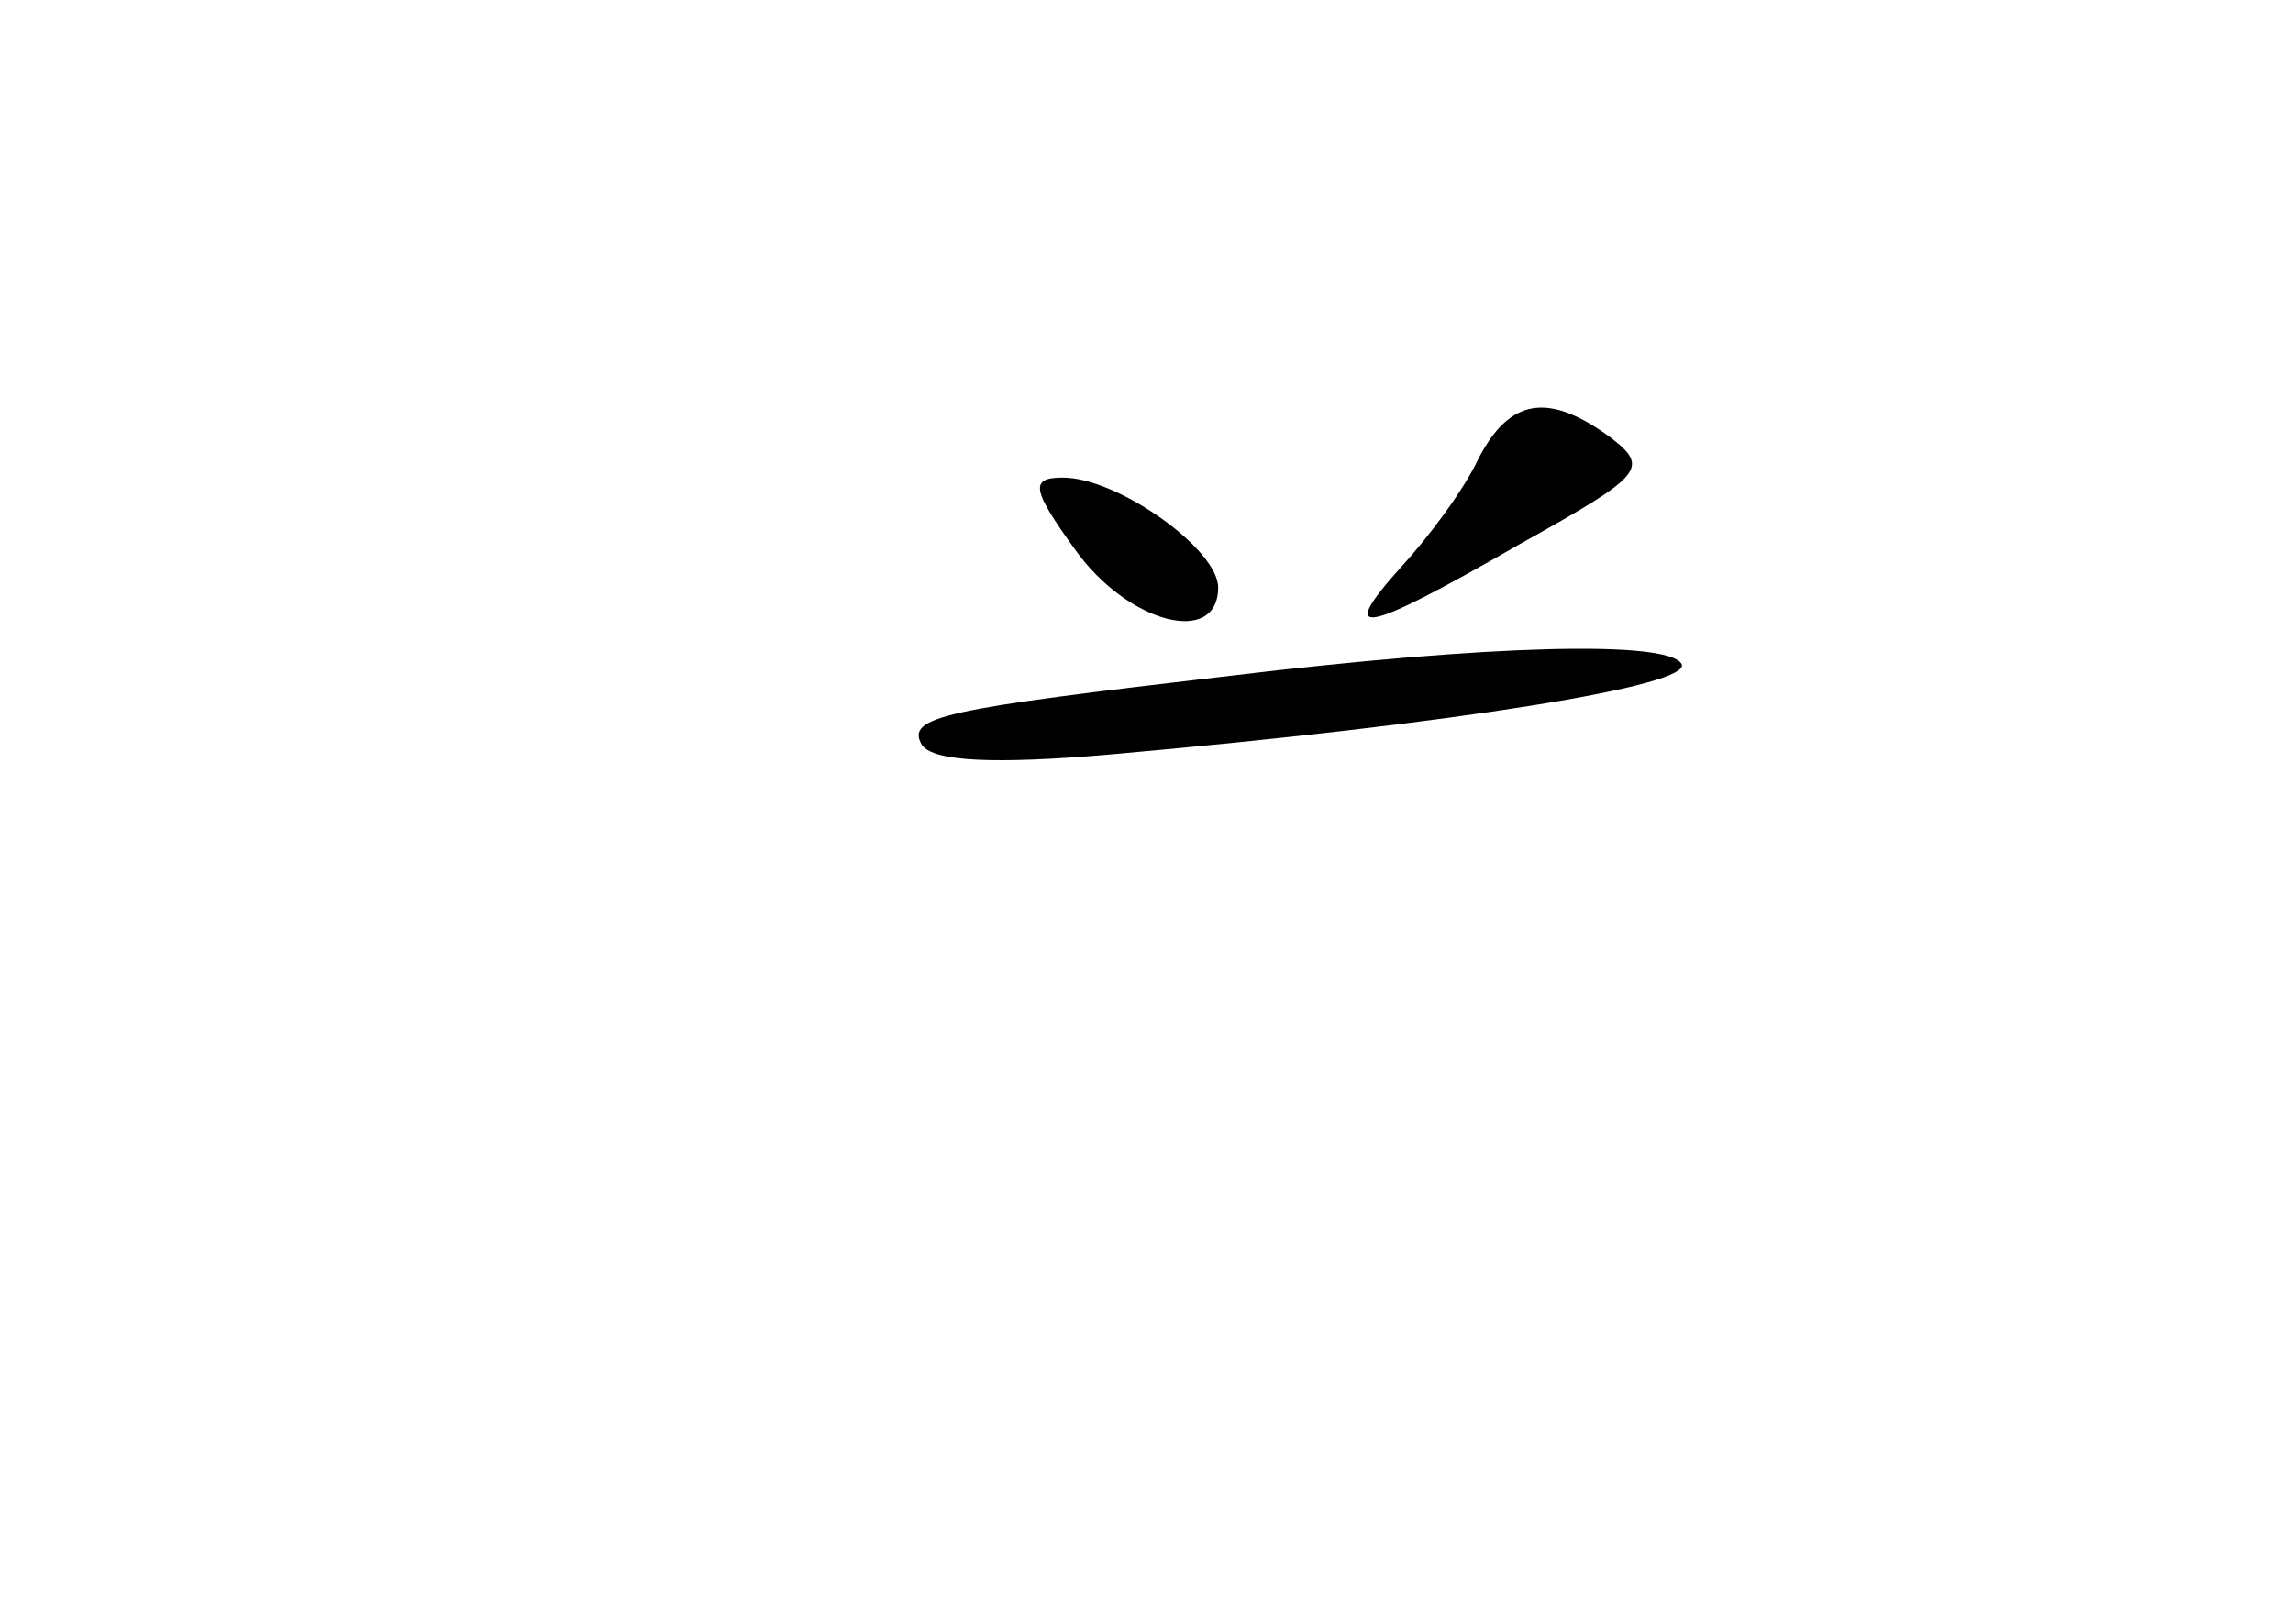 <?xml version="1.0" standalone="no"?>
<!DOCTYPE svg PUBLIC "-//W3C//DTD SVG 20010904//EN"
 "http://www.w3.org/TR/2001/REC-SVG-20010904/DTD/svg10.dtd">
<svg version="1.0" xmlns="http://www.w3.org/2000/svg"
 width="96pt" height="68pt" viewBox="0 0 96 68"
 preserveAspectRatio="xMidYMid meet">
<g transform="translate(0,68) scale(0.1,-0.1)"
fill="#000000" stroke="none">
<path d="M619 488 c-6 -13 -21 -33 -32 -45 -28 -31 -17 -29 49 9 52 29 55 32
38 45 -26 19 -42 16 -55 -9z"/>
<path d="M450 450 c22 -31 60 -41 60 -16 0 16 -42 46 -65 46 -14 0 -13 -5 5
-30z"/>
<path d="M515 397 c-120 -14 -136 -17 -129 -29 5 -7 31 -8 78 -4 147 13 245
29 240 38 -6 10 -81 8 -189 -5z"/>
</g>
</svg>
